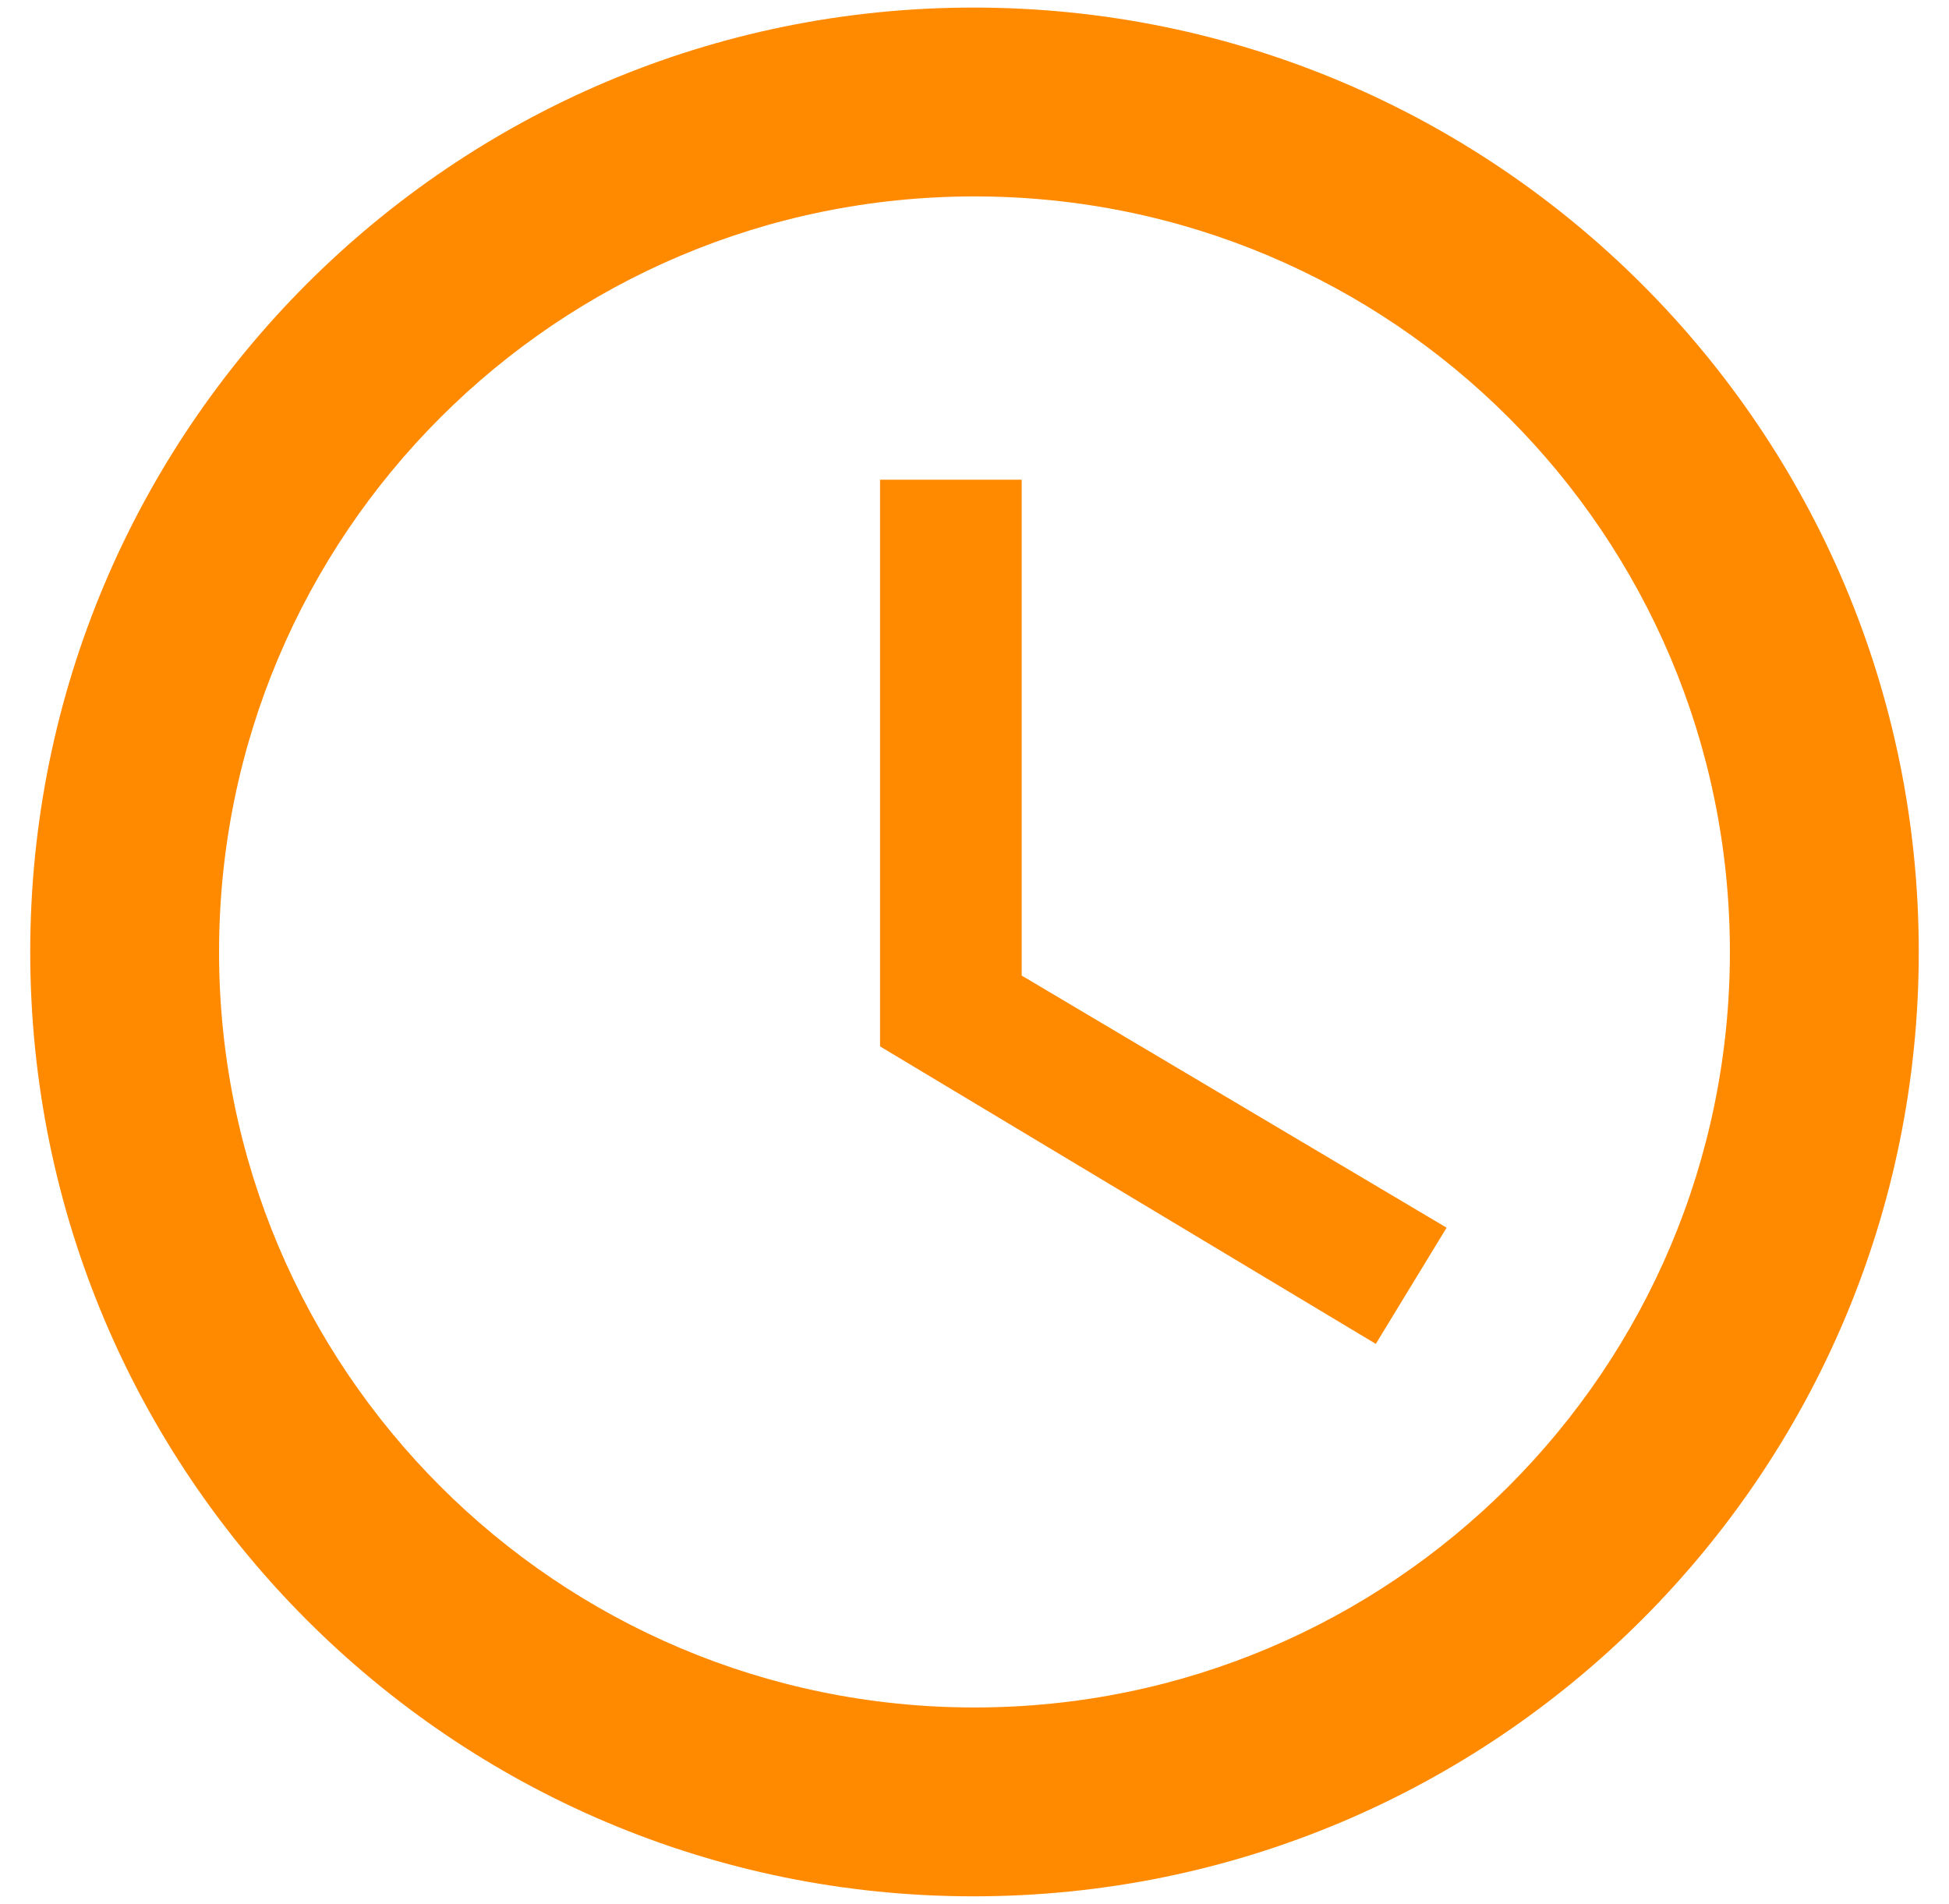 <svg width="43" height="42" viewBox="0 0 43 42" fill="none" xmlns="http://www.w3.org/2000/svg">
<path d="M21.479 0.167C9.979 0.167 0.667 9.5 0.667 21C0.667 32.5 9.979 41.833 21.479 41.833C33 41.833 42.333 32.5 42.333 21C42.333 9.5 33 0.167 21.479 0.167ZM21.5 37.667C12.291 37.667 4.833 30.208 4.833 21C4.833 11.792 12.291 4.333 21.5 4.333C30.708 4.333 38.166 11.792 38.166 21C38.166 30.208 30.708 37.667 21.5 37.667ZM22.541 10.583H19.416V23.083L30.354 29.646L31.916 27.083L22.541 21.521V10.583Z" fill="#FF8A00"/>
</svg>
